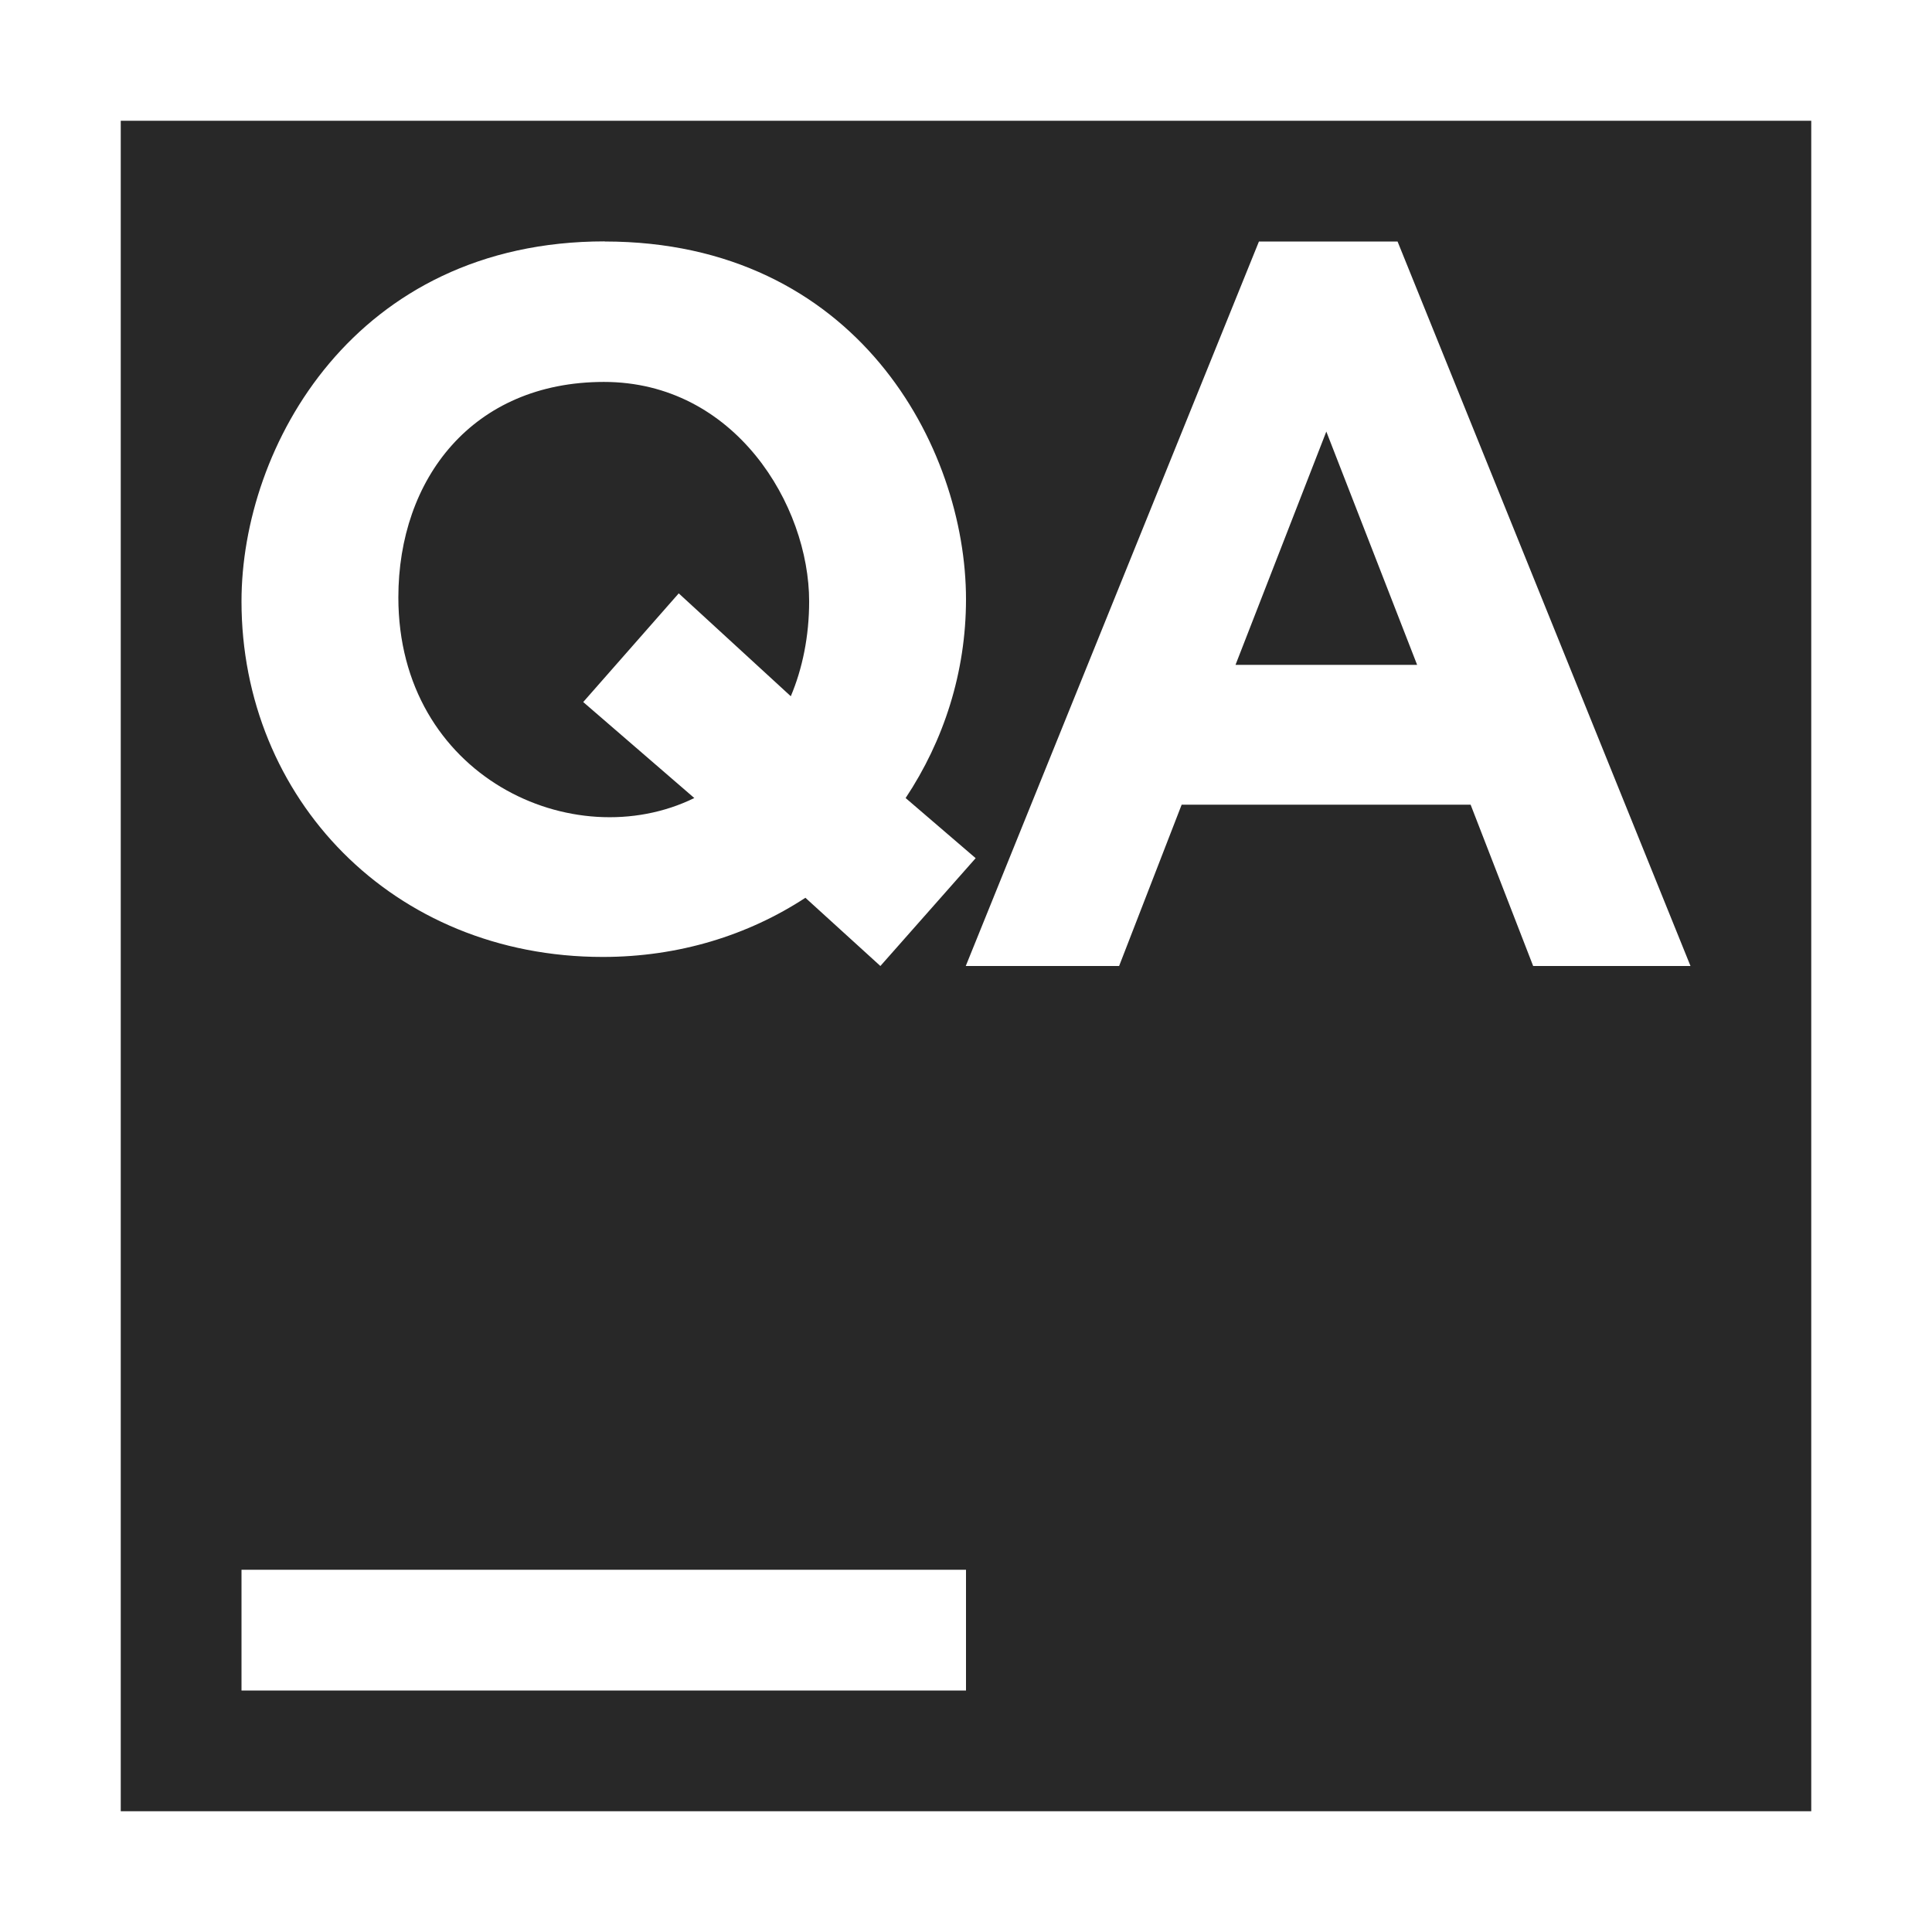 <svg width="16" height="16" version="1.1" xmlns="http://www.w3.org/2000/svg">
  <defs>
    <style id="current-color-scheme" type="text/css">.ColorScheme-Text { color:#282828; } .ColorScheme-Highlight { color:#458588; }</style>
  </defs>
  <path class="ColorScheme-Text" fill="currentColor" d="m1 1v14h14v-14zm4.008 1c2.085 0 2.992 1.7 2.992 2.963 0 0.606-0.185 1.172-0.5 1.646l0.58 0.498-0.789 0.893-0.621-0.565c-0.476 0.311-1.049 0.49-1.678 0.49-1.742 0-2.992-1.316-2.992-2.945 0-1.281 0.936-2.981 3.008-2.981zm5.418 0h1.148l2.426 6h-1.303l-0.518-1.336h-2.393l-0.518 1.336h-1.27zm-7.127 2.947c0 1.484 1.45 2.152 2.451 1.662l-0.92-0.795 0.791-0.9 0.928 0.852c0.097-0.229 0.152-0.499 0.152-0.785 0-0.797-0.614-1.819-1.701-1.818s-1.701 0.803-1.701 1.785zm7.685-1.373-0.752 1.932h1.504zm-8.984 9.426h6v1h-6z"/>
</svg>
